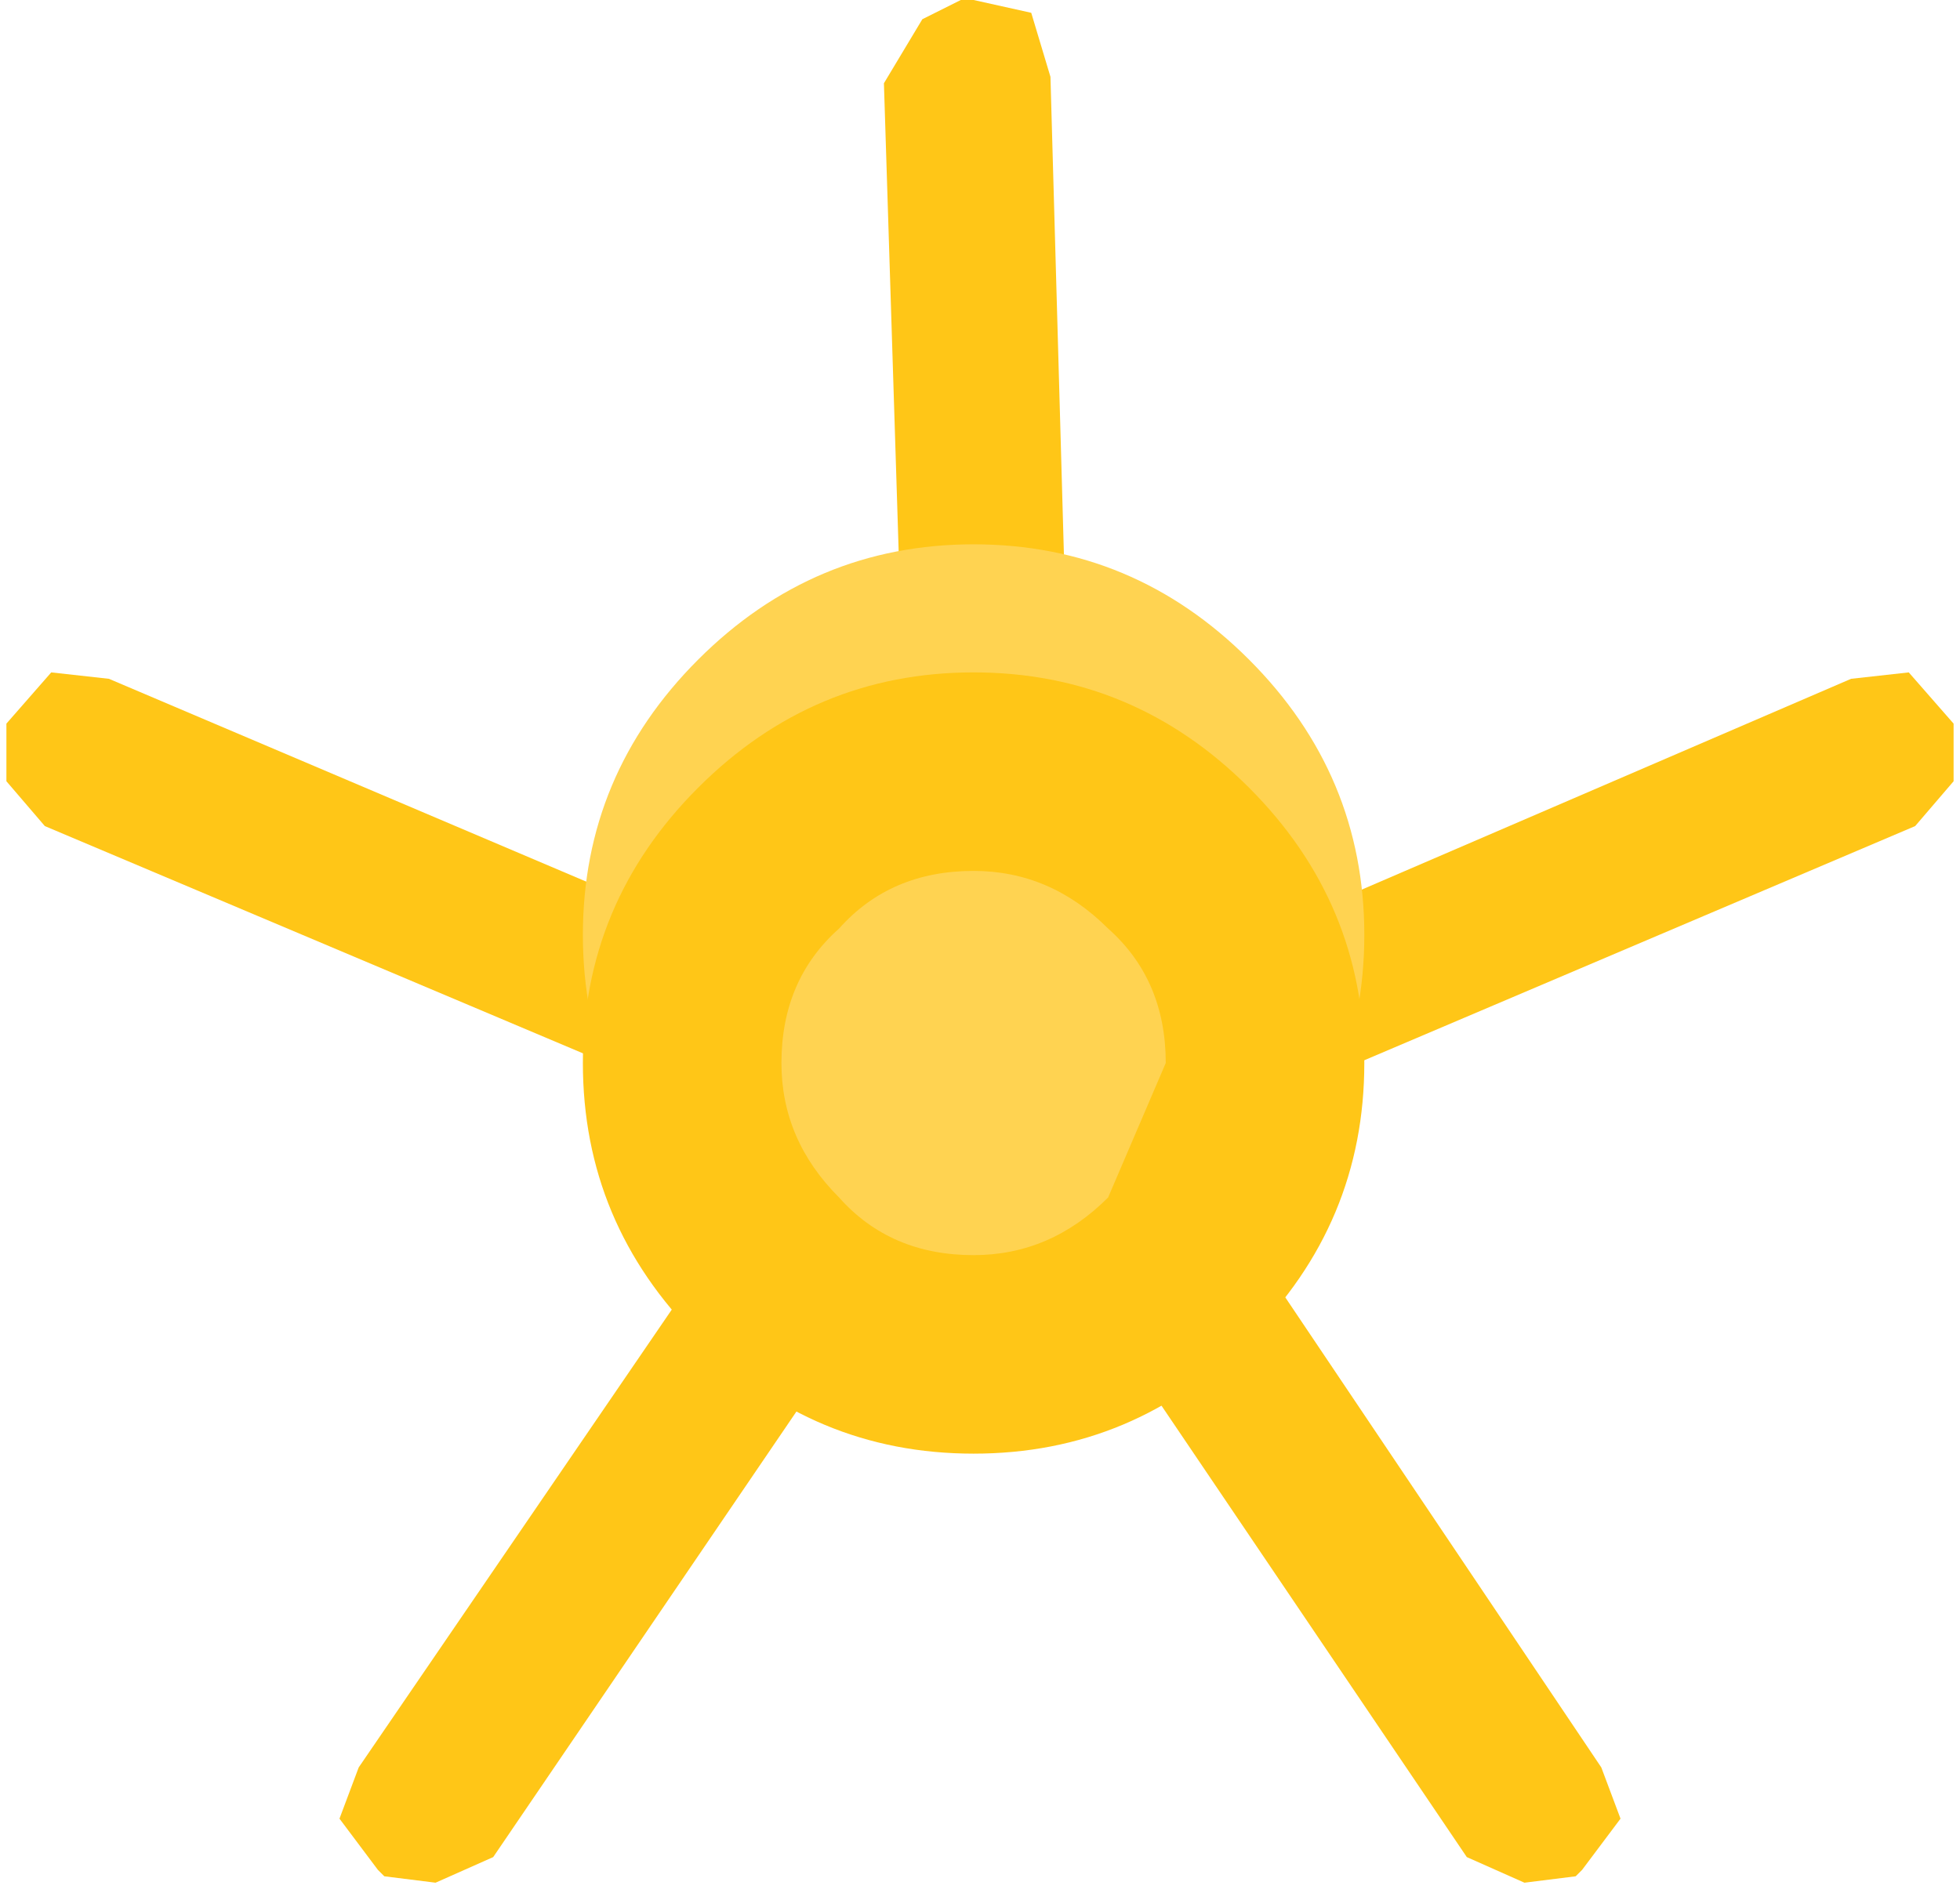 <?xml version="1.0" encoding="UTF-8" standalone="no"?>
<svg xmlns:xlink="http://www.w3.org/1999/xlink" height="14.75px" width="15.3px" xmlns="http://www.w3.org/2000/svg">
  <g transform="matrix(1.0, 0.0, 0.0, 1.0, 4.55, 5.25)">
    <path d="M10.35 0.0 L10.7 0.4 10.7 0.45 10.7 0.85 10.4 1.2 4.05 3.9 4.0 4.0 4.0 4.05 3.7 4.35 3.2 4.35 3.1 4.3 3.0 4.35 2.6 4.4 -0.7 9.25 -1.15 9.45 -1.55 9.4 -1.6 9.35 -1.9 8.95 -1.75 8.55 1.6 3.65 -4.2 1.2 -4.5 0.85 -4.5 0.45 -4.5 0.4 -4.15 0.0 -3.7 0.05 2.3 2.6 2.75 1.9 3.1 1.55 3.6 1.7 3.65 1.75 3.85 2.05 3.8 2.6 3.75 2.7 9.9 0.05 10.35 0.0" fill="#ffc617" fill-rule="evenodd" stroke="none"/>
    <path d="M2.95 -5.25 L3.05 -5.25 3.5 -5.15 3.65 -4.65 3.85 2.45 7.95 8.55 8.1 8.95 7.8 9.35 7.75 9.4 7.35 9.45 6.9 9.25 3.35 4.0 3.25 4.0 Q2.95 4.0 2.85 3.8 L2.6 3.4 2.6 2.9 2.4 2.6 Q2.25 2.4 2.35 2.05 L2.55 1.75 2.35 -4.6 2.65 -5.1 2.95 -5.25" fill="#ffc617" fill-rule="evenodd" stroke="none"/>
    <path d="M3.05 -1.0 Q4.3 -1.0 5.2 -0.1 6.1 0.8 6.1 2.05 6.1 3.3 5.2 4.2 4.3 5.1 3.05 5.1 1.8 5.1 0.9 4.2 0.0 3.3 0.0 2.05 0.0 0.8 0.9 -0.1 1.8 -1.0 3.05 -1.0" fill="#ffd351" fill-rule="evenodd" stroke="none"/>
    <path d="M3.05 6.1 Q1.8 6.1 0.9 5.2 0.0 4.3 0.0 3.05 0.0 1.8 0.9 0.9 1.8 0.0 3.05 0.0 4.3 0.0 5.2 0.9 6.1 1.8 6.1 3.05 6.1 4.3 5.2 5.2 4.3 6.1 3.05 6.1" fill="#ffc617" fill-rule="evenodd" stroke="none"/>
    <path d="M4.1 4.1 Q3.65 4.55 3.05 4.55 2.4 4.55 2.0 4.1 1.55 3.65 1.55 3.05 1.55 2.4 2.0 2.0 2.4 1.55 3.05 1.55 3.65 1.55 4.1 2.0 4.55 2.4 4.55 3.05 L4.1 4.1" fill="#ffd351" fill-rule="evenodd" stroke="none"/>
  </g>
</svg>

